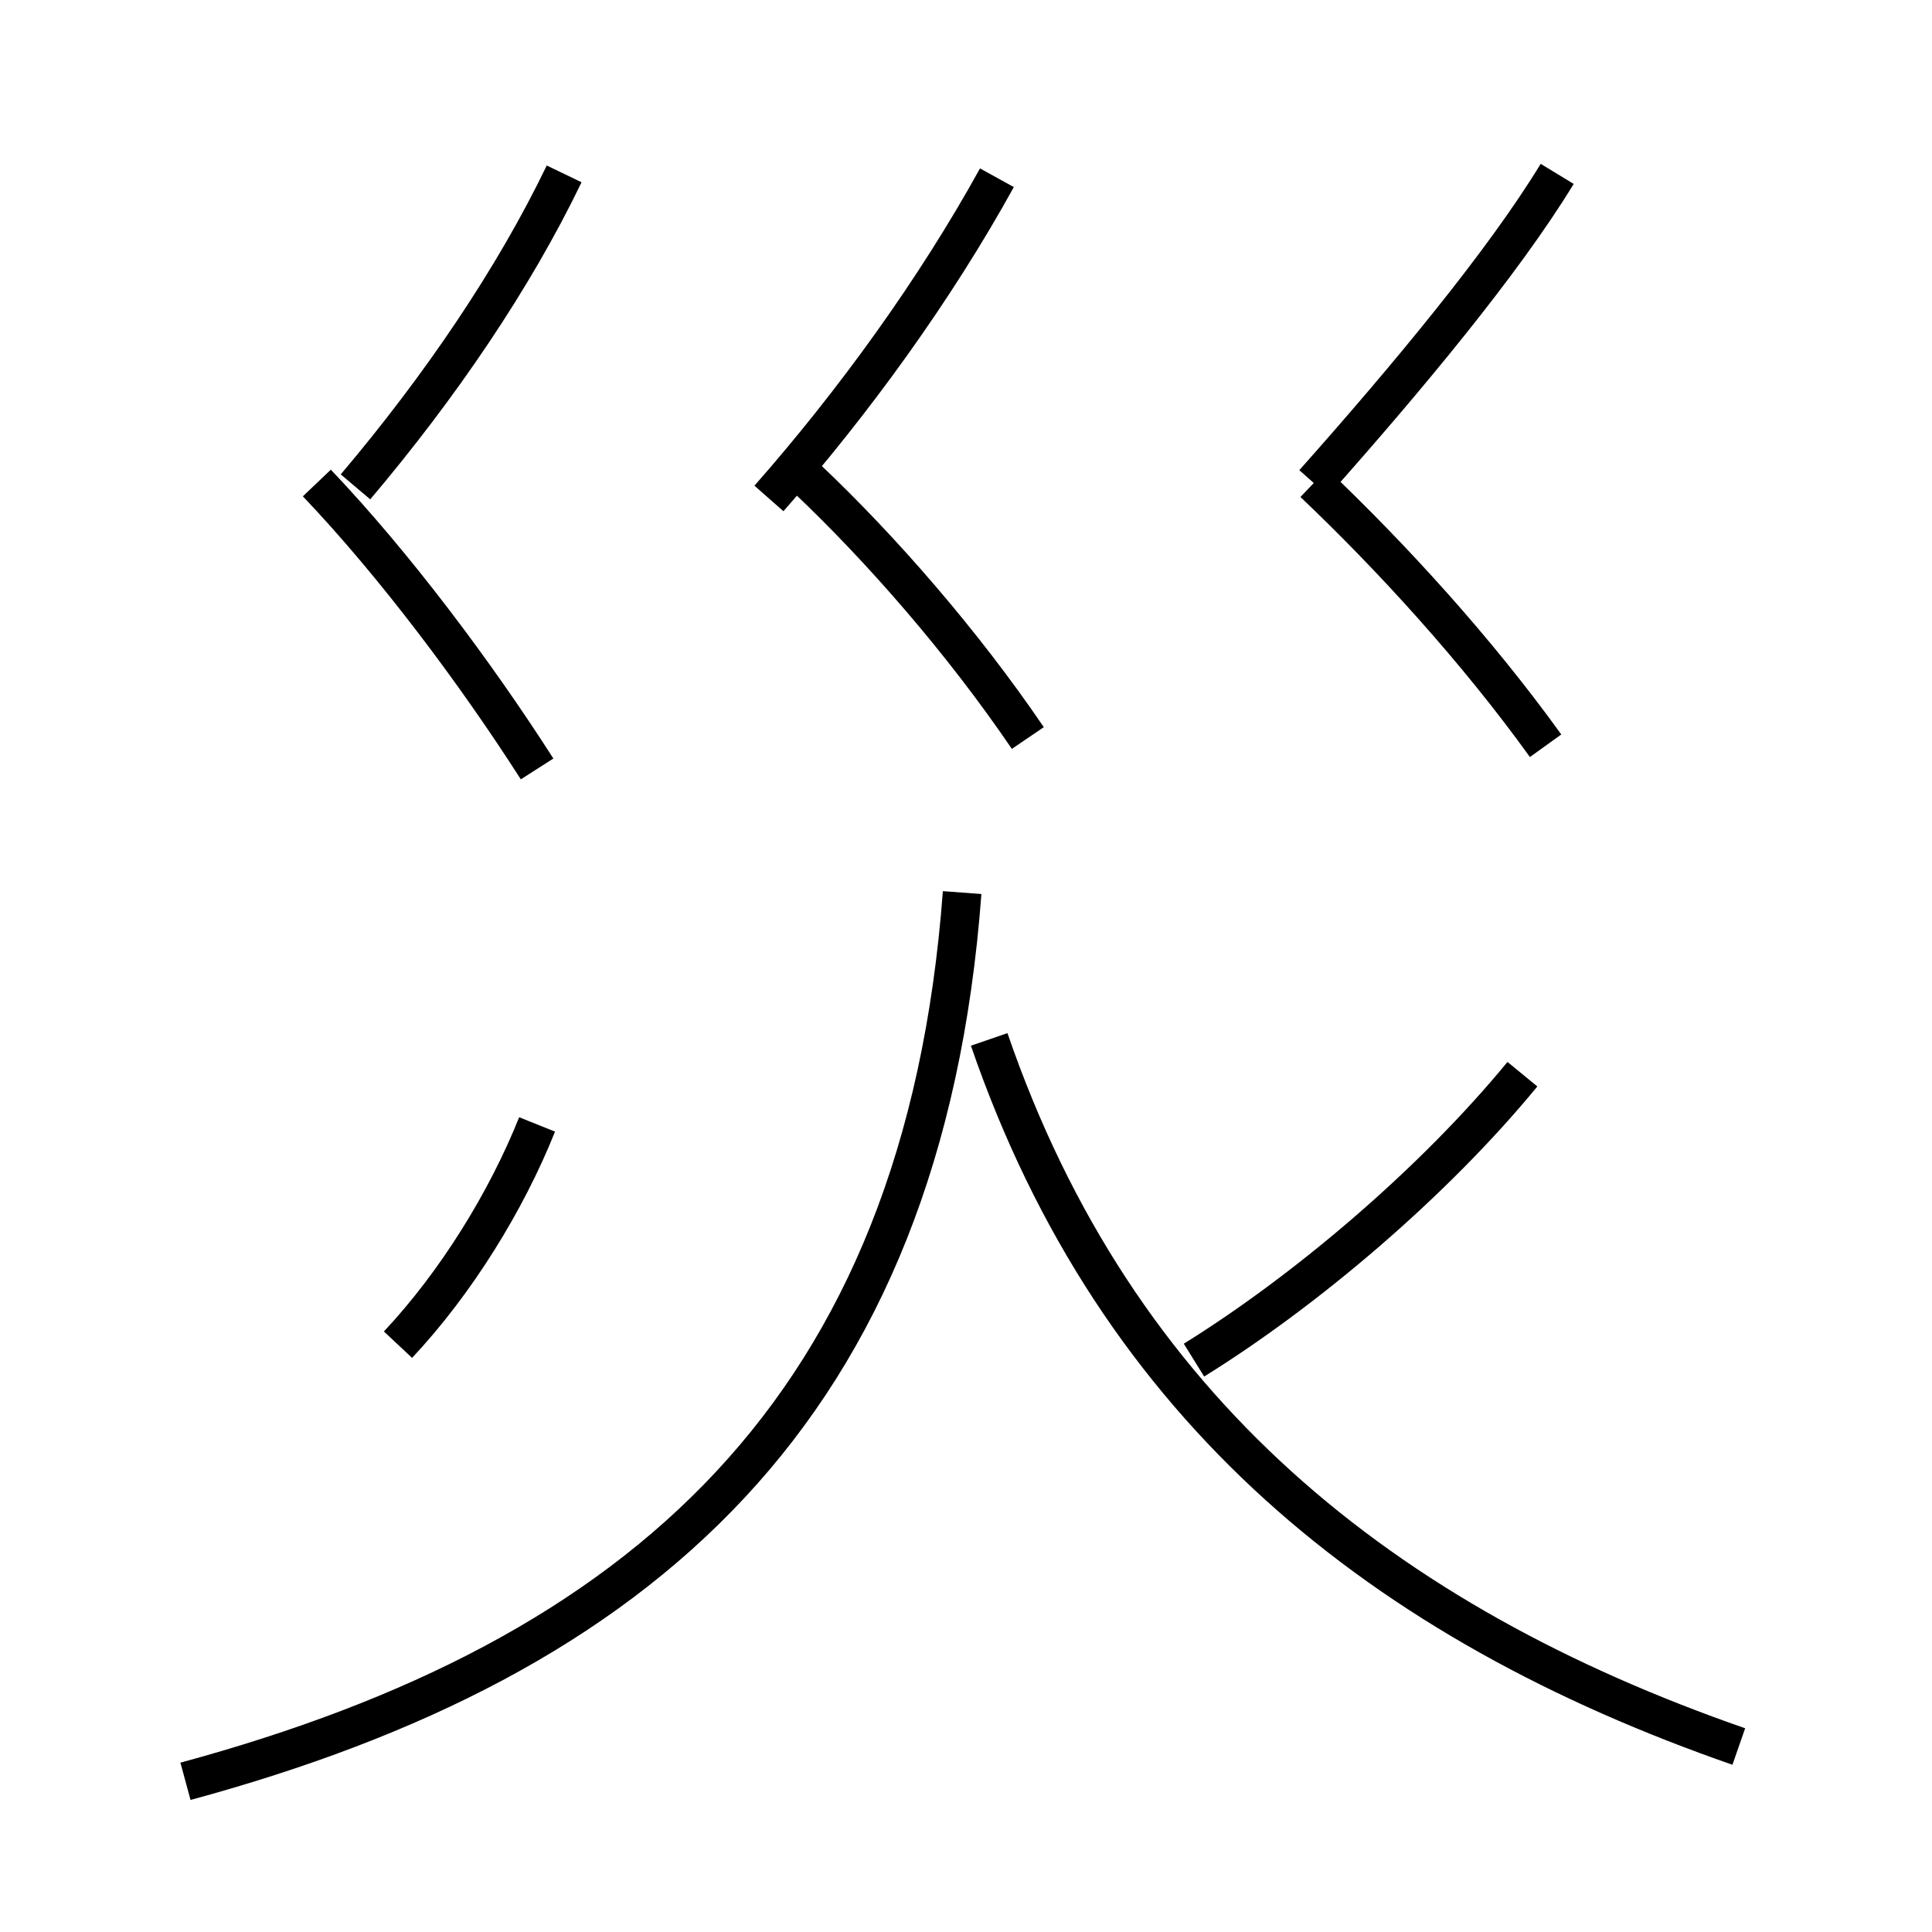 <?xml version='1.0' encoding='utf8'?>
<svg viewBox="0.0 -6.0 50.0 50.0" version="1.1" xmlns="http://www.w3.org/2000/svg">
<rect x="0.0" y="-6.0" width="50.0" height="50.0" fill="#808080" stroke="none"/>
<rect x="-1000" y="-1000" width="2000" height="2000" stroke="white" fill="white"/>
<g style="fill:white;stroke:#000000;  stroke-width:1">
<path d="M 4.8 2.1 C 16.6 -1.1 23.9 -7.5 24.9 -20.9 M 10.3 -9.2 C 11.8 -10.8 13.1 -12.9 13.9 -14.9 M 13.9 -24.1 C 12.3 -26.6 10.2 -29.4 8.2 -31.5 M 45.0 1.2 C 35.8 -2.0 28.9 -7.5 25.6 -17.1 M 19.9 -31.1 C 22.1 -33.6 24.2 -36.5 25.8 -39.4 M 9.2 -31.4 C 11.4 -34.0 13.3 -36.8 14.6 -39.5 M 26.6 -24.9 C 24.9 -27.4 22.8 -29.8 20.9 -31.6 M 30.9 -8.8 C 33.8 -10.6 37.1 -13.4 39.4 -16.2 M 40.0 -24.7 C 38.2 -27.2 36.0 -29.6 34.0 -31.5 M 34.0 -31.5 C 36.4 -34.2 38.9 -37.2 40.3 -39.5" transform="translate(0.0 38.0)" />
</g>
</svg>